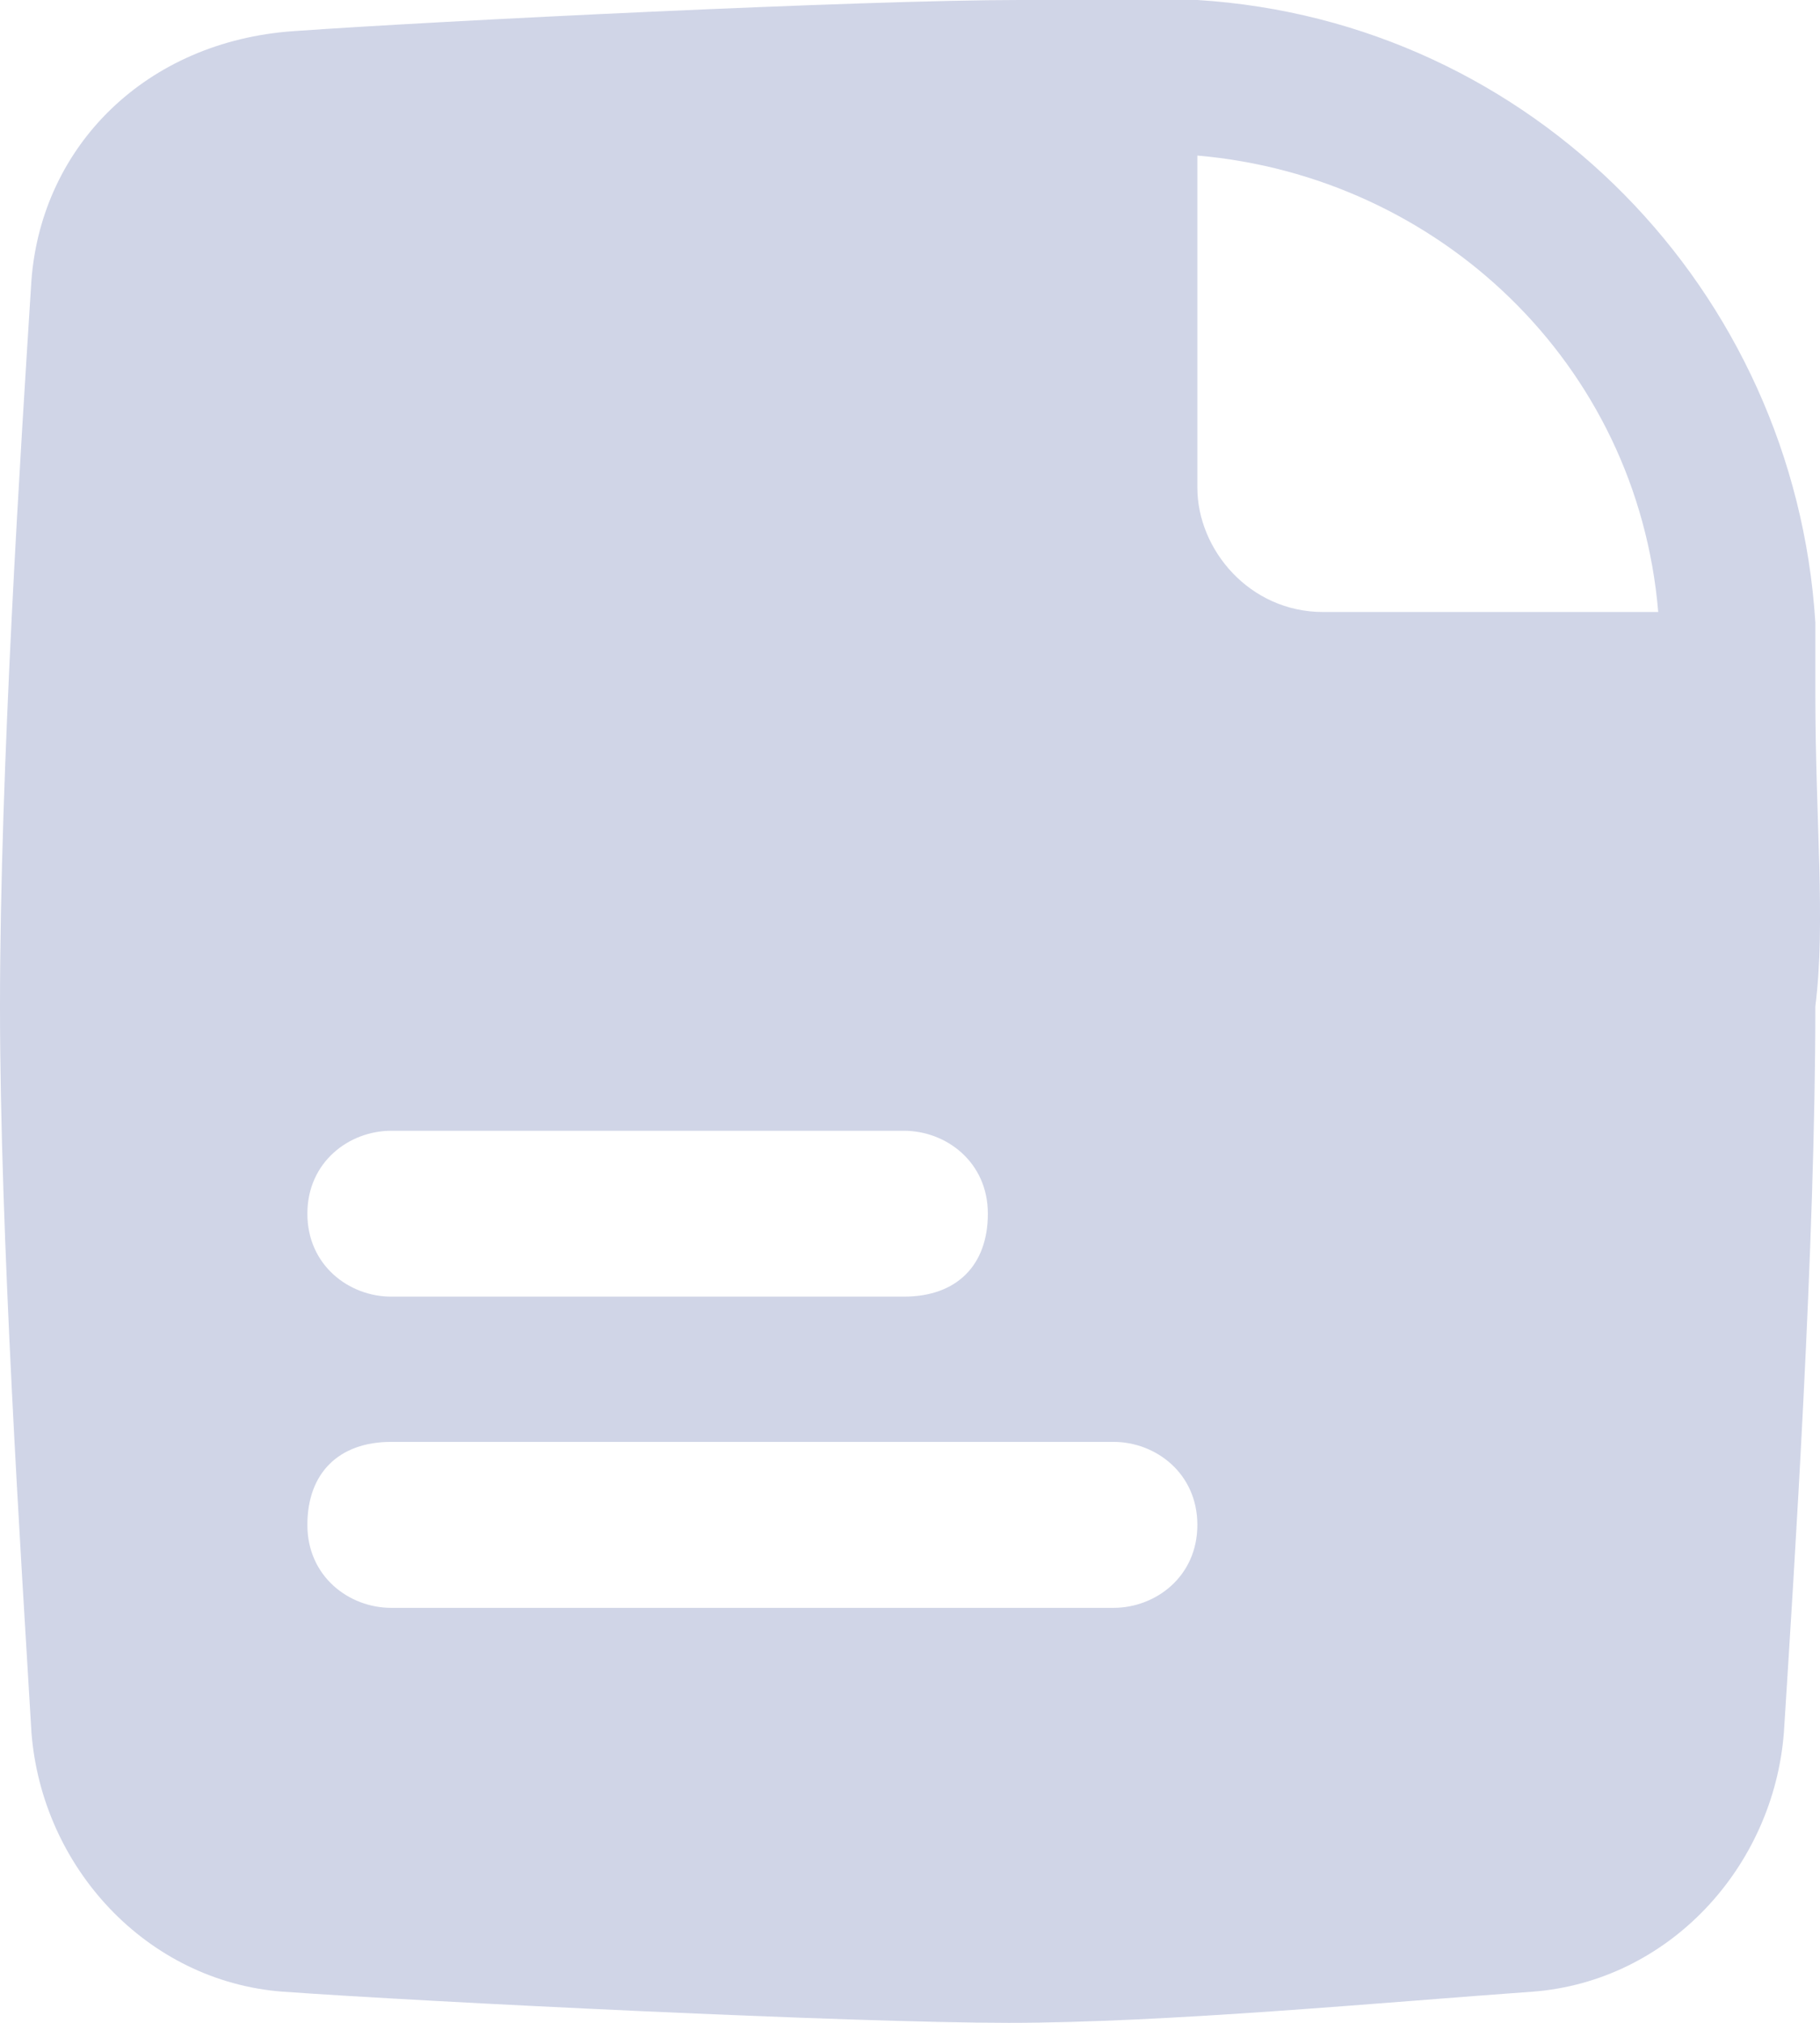 <svg width="18" height="20" viewBox="0 0 18 20" fill="none" xmlns="http://www.w3.org/2000/svg">
<path d="M17.954 6.872C17.954 6.564 17.954 6.359 17.954 6.154C17.747 2.872 15.157 0.205 11.842 0C11.22 0 10.599 0 10.081 0C8.527 0 4.351 0.205 2.901 0.308C1.45 0.41 0.414 1.436 0.311 2.769C0.207 4.41 0 7.59 0 9.949C0 12.205 0.207 15.385 0.311 17.128C0.414 18.462 1.45 19.59 2.797 19.692C4.247 19.795 8.423 20 9.977 20C11.531 20 13.707 19.795 15.157 19.692C16.504 19.59 17.54 18.462 17.643 17.128C17.747 15.487 17.954 12.308 17.954 9.949C18.058 9.128 17.954 8.103 17.954 6.872ZM3.869 11.18H8.941C9.355 11.18 9.77 11.487 9.77 12C9.77 12.513 9.459 12.82 8.941 12.82H3.869C3.455 12.82 3.04 12.513 3.04 12C3.04 11.487 3.455 11.18 3.869 11.18ZM11.013 15.897H3.869C3.455 15.897 3.04 15.59 3.04 15.077C3.04 14.564 3.351 14.256 3.869 14.256H11.013C11.427 14.256 11.842 14.564 11.842 15.077C11.842 15.59 11.427 15.897 11.013 15.897ZM13.085 6.051C12.36 6.051 11.842 5.436 11.842 4.821V1.538C14.225 1.744 16.193 3.59 16.4 6.051H13.085Z" fill="#D0D5E7"/>
</svg>

